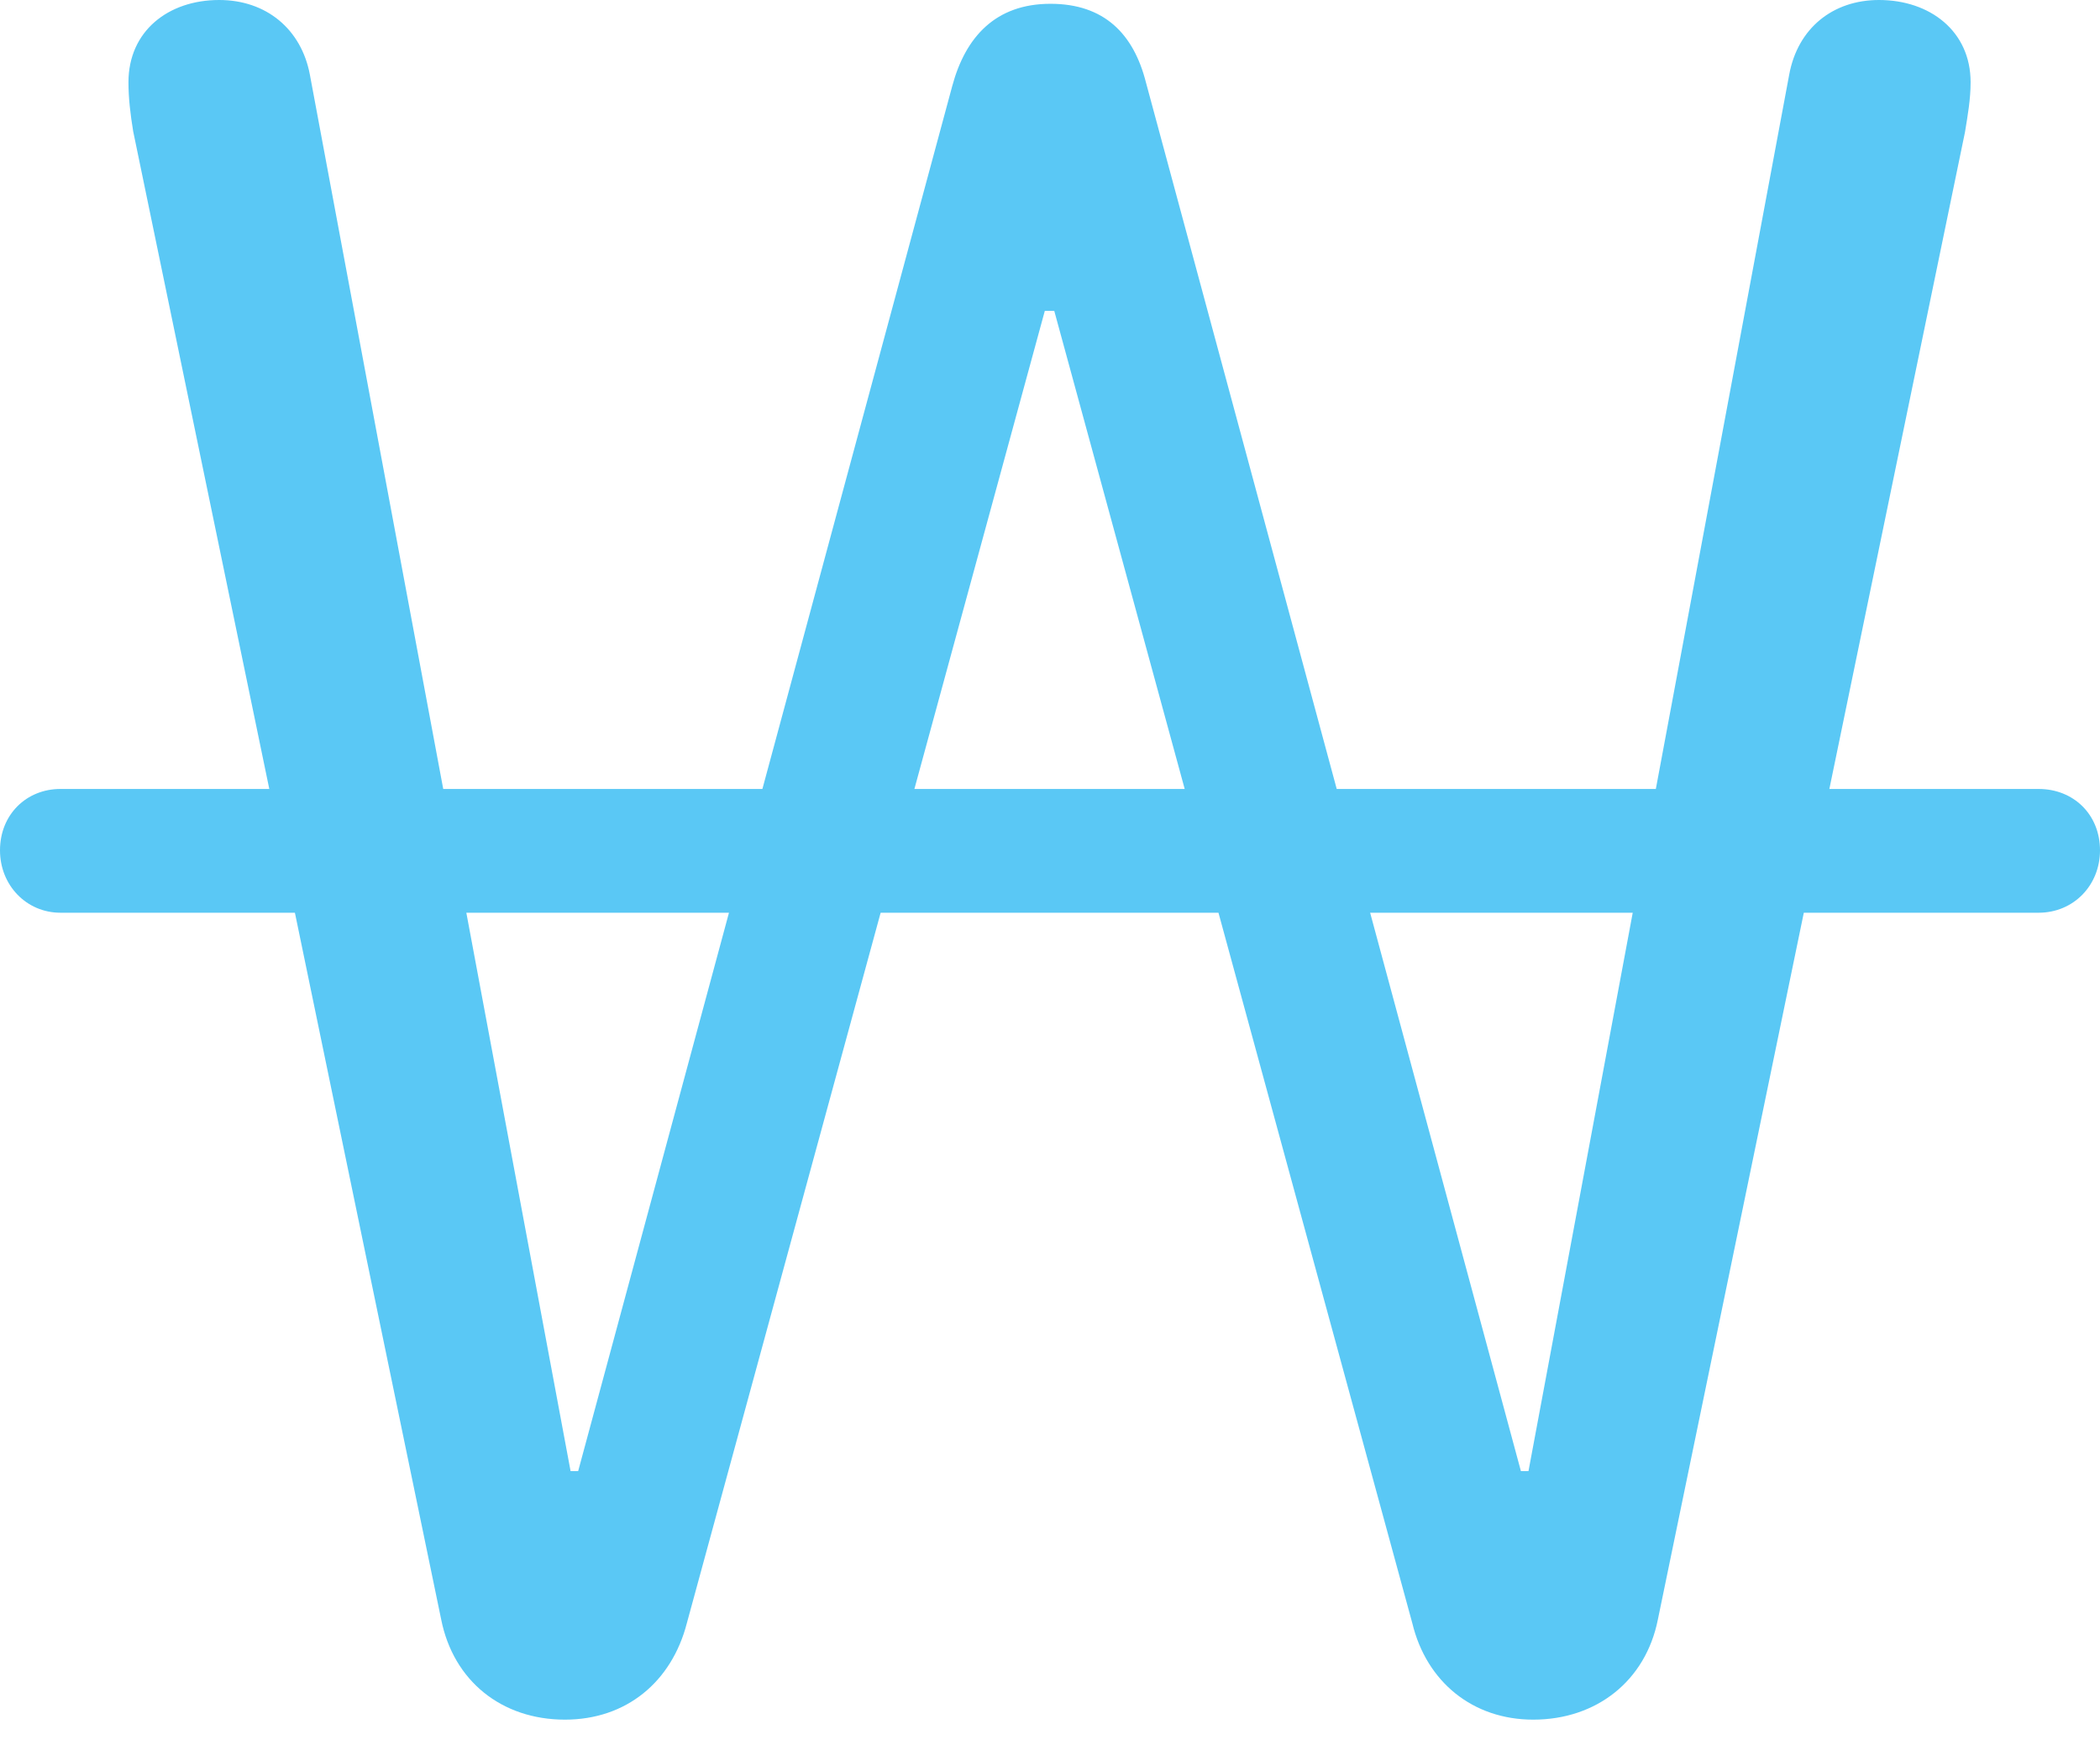 <?xml version="1.0" encoding="UTF-8"?>
<!--Generator: Apple Native CoreSVG 175.5-->
<!DOCTYPE svg
PUBLIC "-//W3C//DTD SVG 1.1//EN"
       "http://www.w3.org/Graphics/SVG/1.1/DTD/svg11.dtd">
<svg version="1.1" xmlns="http://www.w3.org/2000/svg" xmlns:xlink="http://www.w3.org/1999/xlink" width="27.136" height="22.546">
 <g>
  <rect height="22.546" opacity="0" width="27.136" x="0" y="0"/>
  <path d="M7.3 22.217C8.093 22.217 8.679 21.729 8.875 20.972L13.501 4.016L13.623 4.016L18.25 20.972C18.433 21.729 19.031 22.217 19.812 22.217C20.63 22.217 21.265 21.716 21.423 20.923L25.391 1.709C25.427 1.489 25.464 1.282 25.464 1.062C25.464 0.403 24.939 0 24.28 0C23.682 0 23.23 0.366 23.12 0.964L19.751 19.006L19.653 19.006L14.807 1.062C14.648 0.439 14.27 0.049 13.574 0.049C12.866 0.049 12.476 0.476 12.305 1.111L7.471 19.006L7.373 19.006L4.004 0.964C3.894 0.378 3.442 0 2.832 0C2.173 0 1.66 0.403 1.66 1.062C1.66 1.27 1.685 1.477 1.721 1.697L5.701 20.923C5.859 21.716 6.482 22.217 7.3 22.217ZM0.781 11.792L26.343 11.792C26.794 11.792 27.136 11.438 27.136 10.986C27.136 10.523 26.794 10.193 26.343 10.193L0.781 10.193C0.342 10.193 0 10.523 0 10.986C0 11.438 0.342 11.792 0.781 11.792Z" fill="#5ac8f5"/>
 </g>
</svg>
